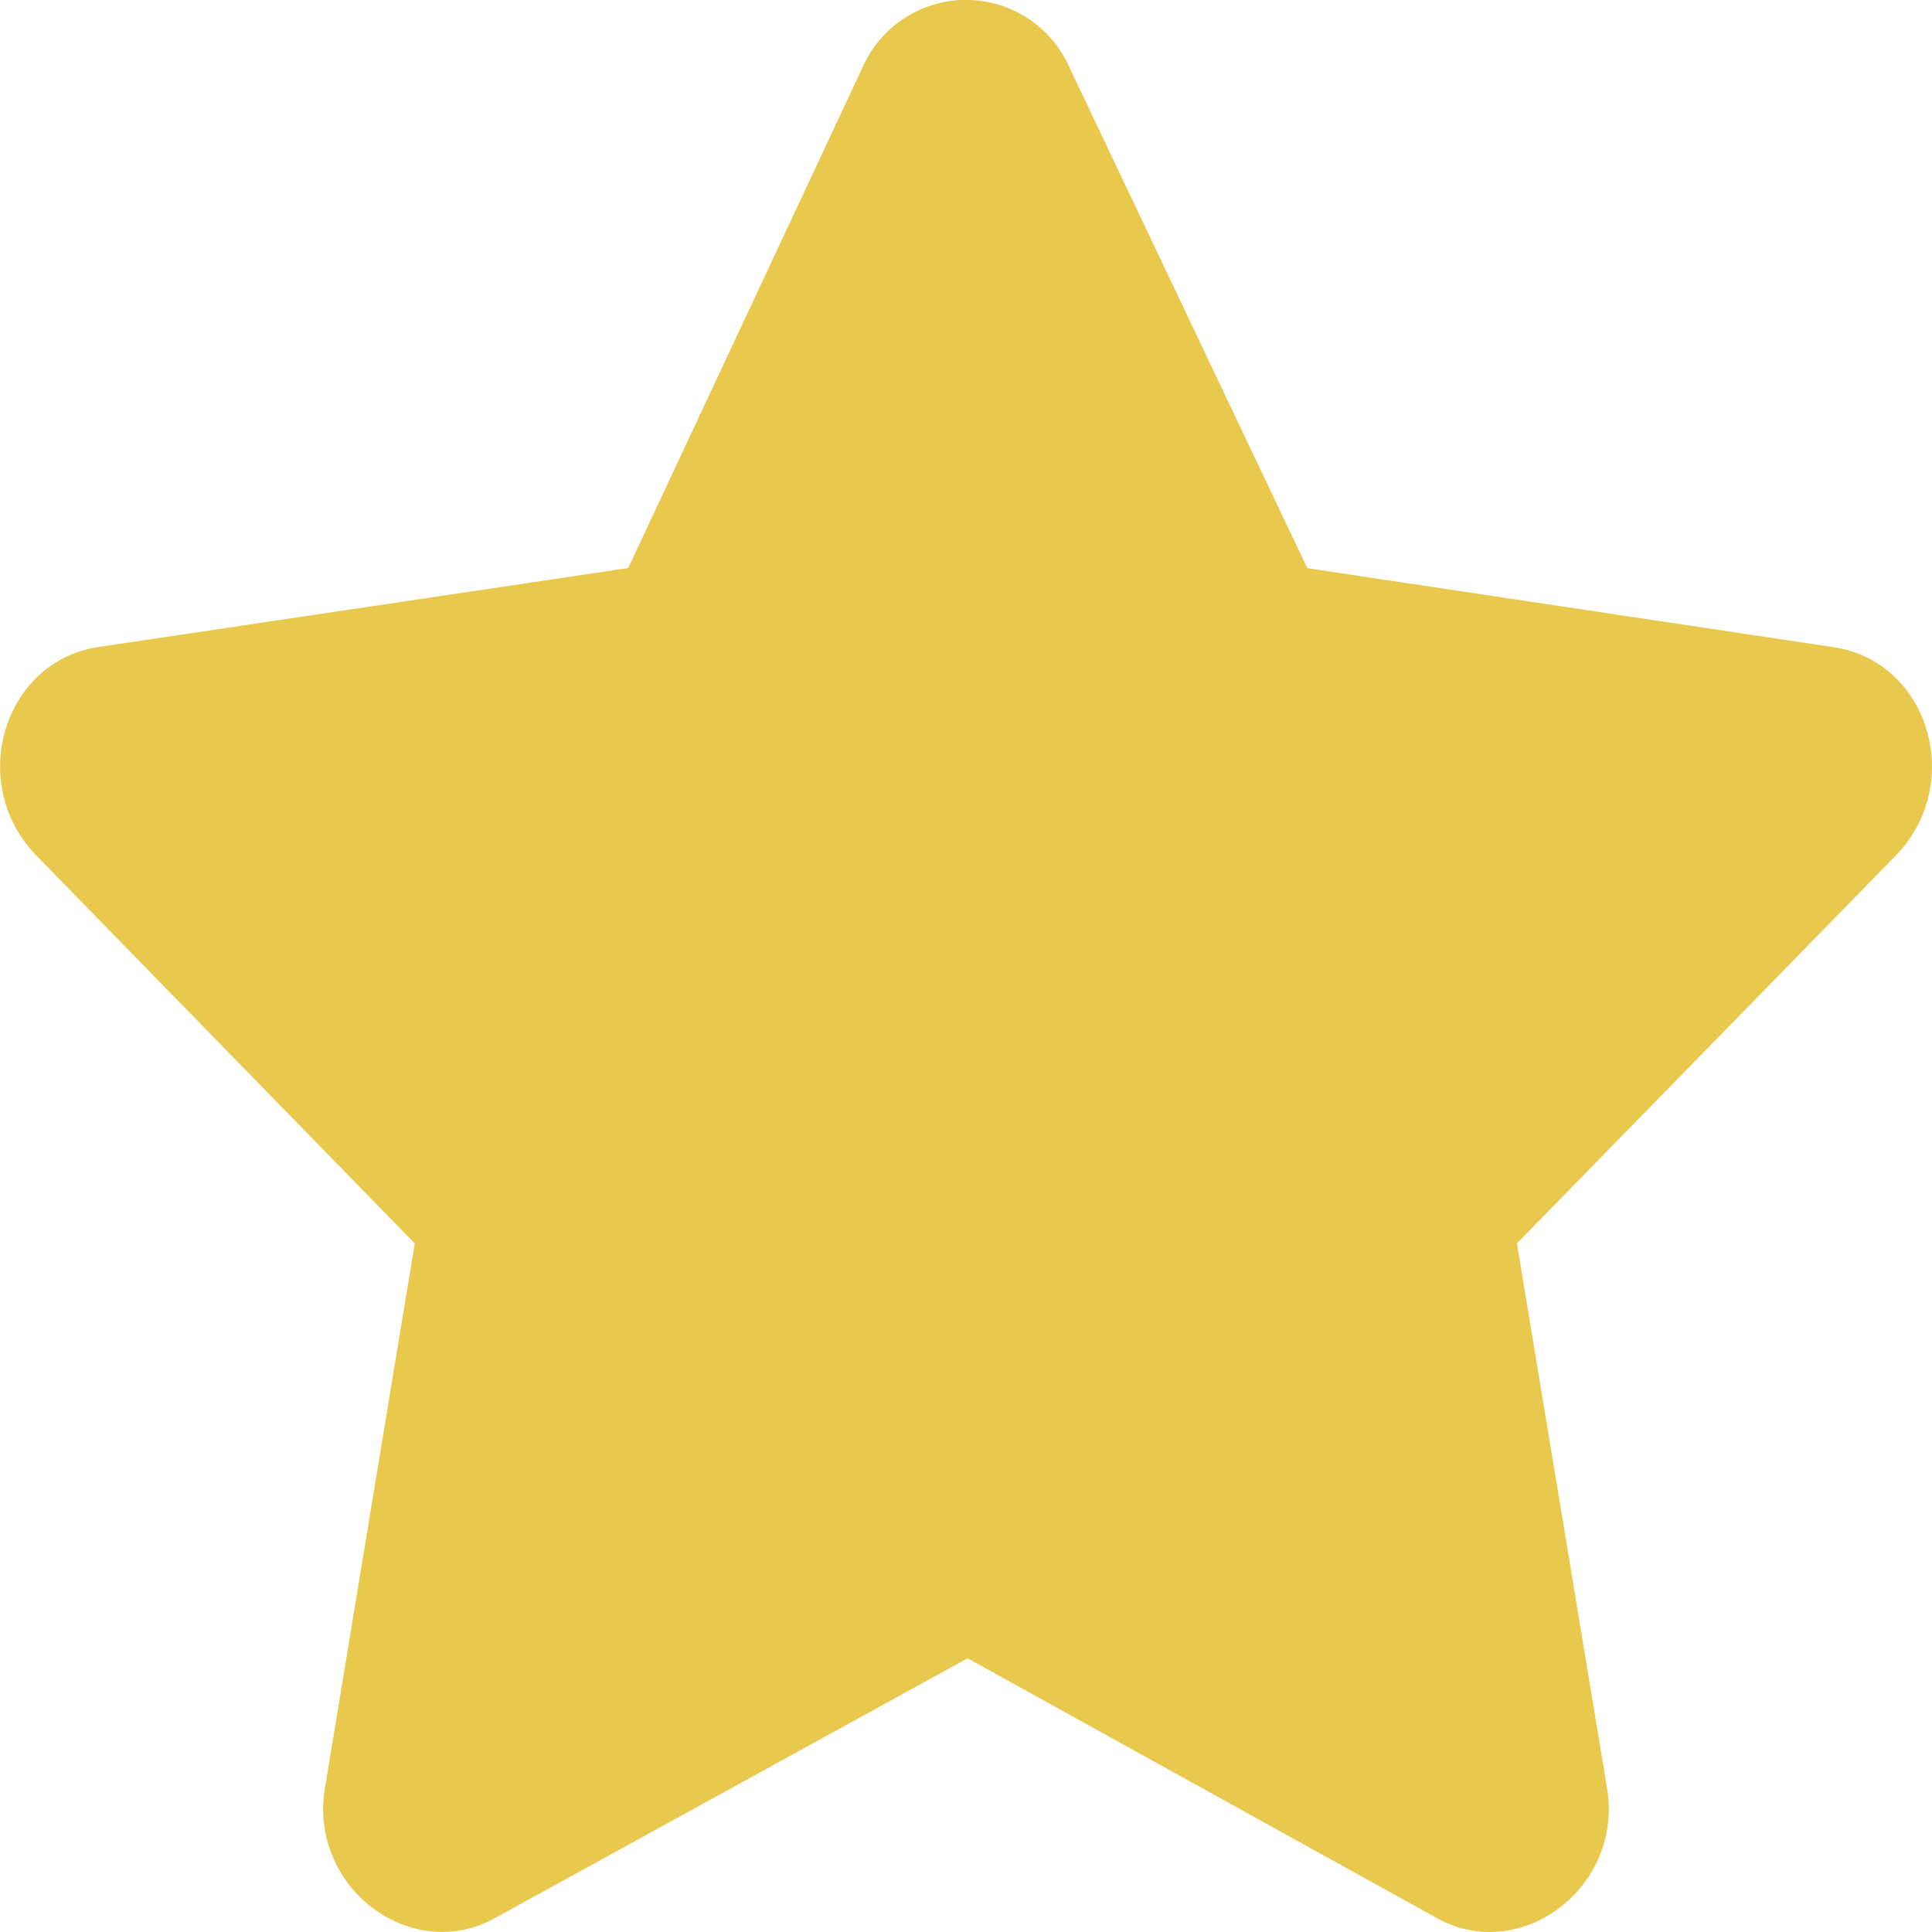<svg xmlns="http://www.w3.org/2000/svg" width="12" height="12" fill="none" viewBox="0 0 12 12">
  <path fill="#E9C84E" d="M5.36.413a.702.702 0 0 1 1.28 0l1.48 3.116 3.277.492c.584.094.808.843.382 1.289L9.422 7.723l.562 3.397c.09.609-.54 1.078-1.055.796L6.01 10.3l-2.94 1.616c-.516.281-1.144-.187-1.054-.796l.56-3.397L.222 5.31C-.205 4.864.02 4.115.603 4.02l3.299-.492L5.36.413Z"/>
</svg>

